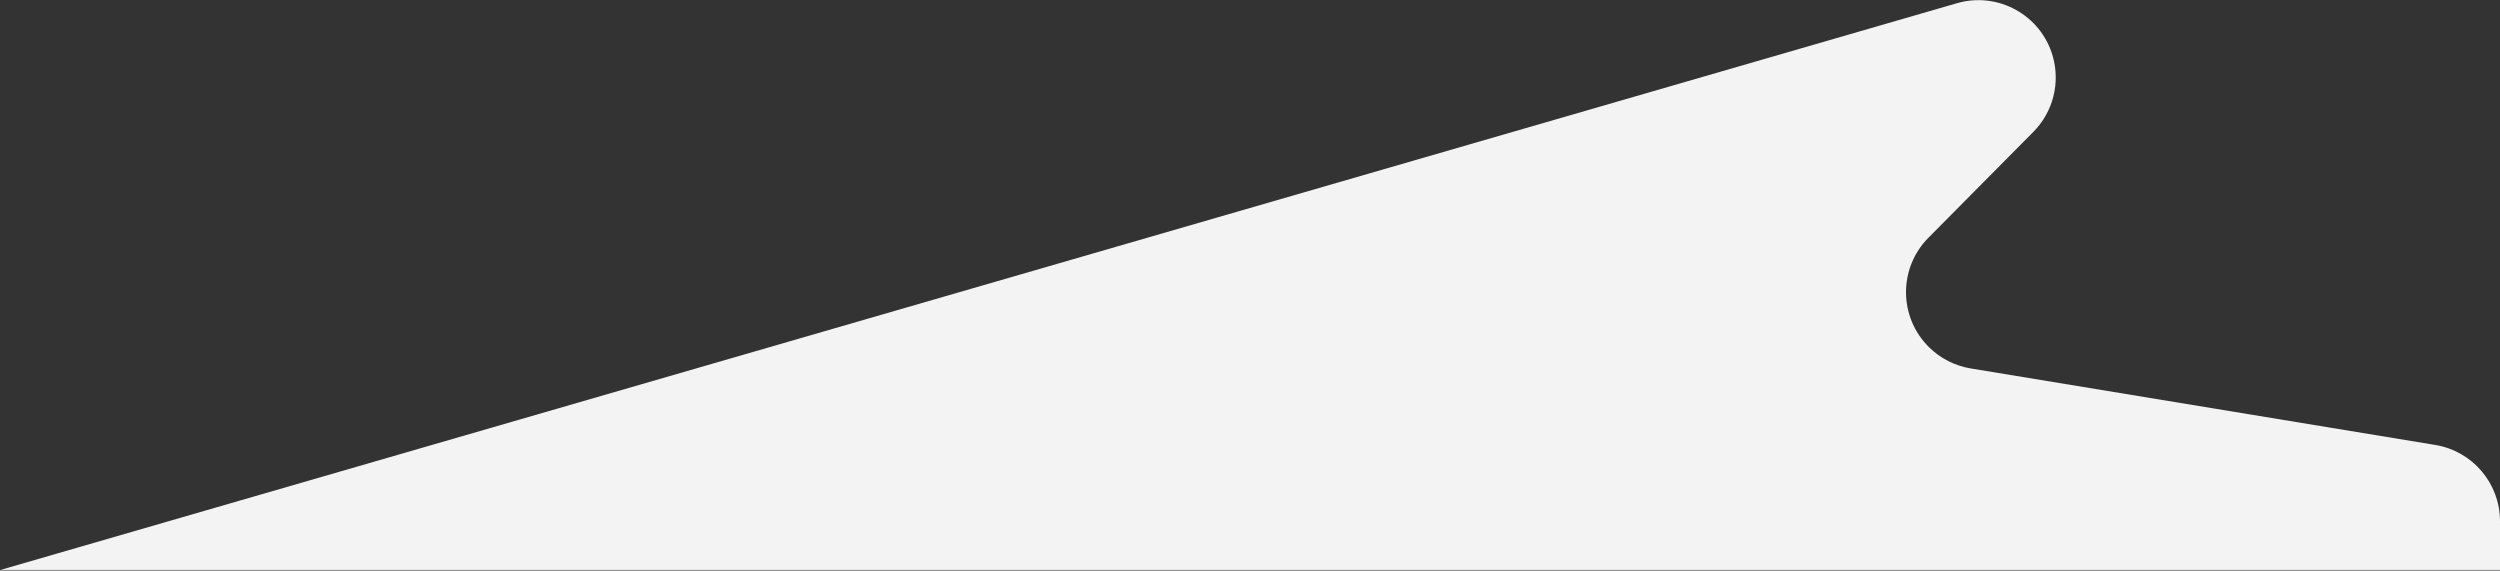 <?xml version="1.0" encoding="UTF-8"?>
<svg width="3234px" height="738px" viewBox="0 0 3234 738" version="1.1" xmlns="http://www.w3.org/2000/svg" xmlns:xlink="http://www.w3.org/1999/xlink">
    <rect x="0" y="0" width="3234" height="738" fill="#333333" stroke="none"/>
    <g id="Page-1" stroke="none" stroke-width="1" fill="none" fill-rule="evenodd">
        <path d="M2630.331,170.62 L2494.596,307.559 C2455.716,346.783 2455.996,410.099 2495.22,448.979 C2509.963,463.592 2528.887,473.255 2549.369,476.628 L3150.249,575.582 C3198.556,583.537 3234,625.296 3234,674.253 L3234,737.255 L0.598,737.255 L2531.487,4.171 C2584.535,-11.195 2639.995,19.353 2655.36,72.4 C2665.457,107.257 2655.878,144.847 2630.331,170.62 Z" id="Path-4" fill="#F3F3F3"></path>
    </g>
</svg>
